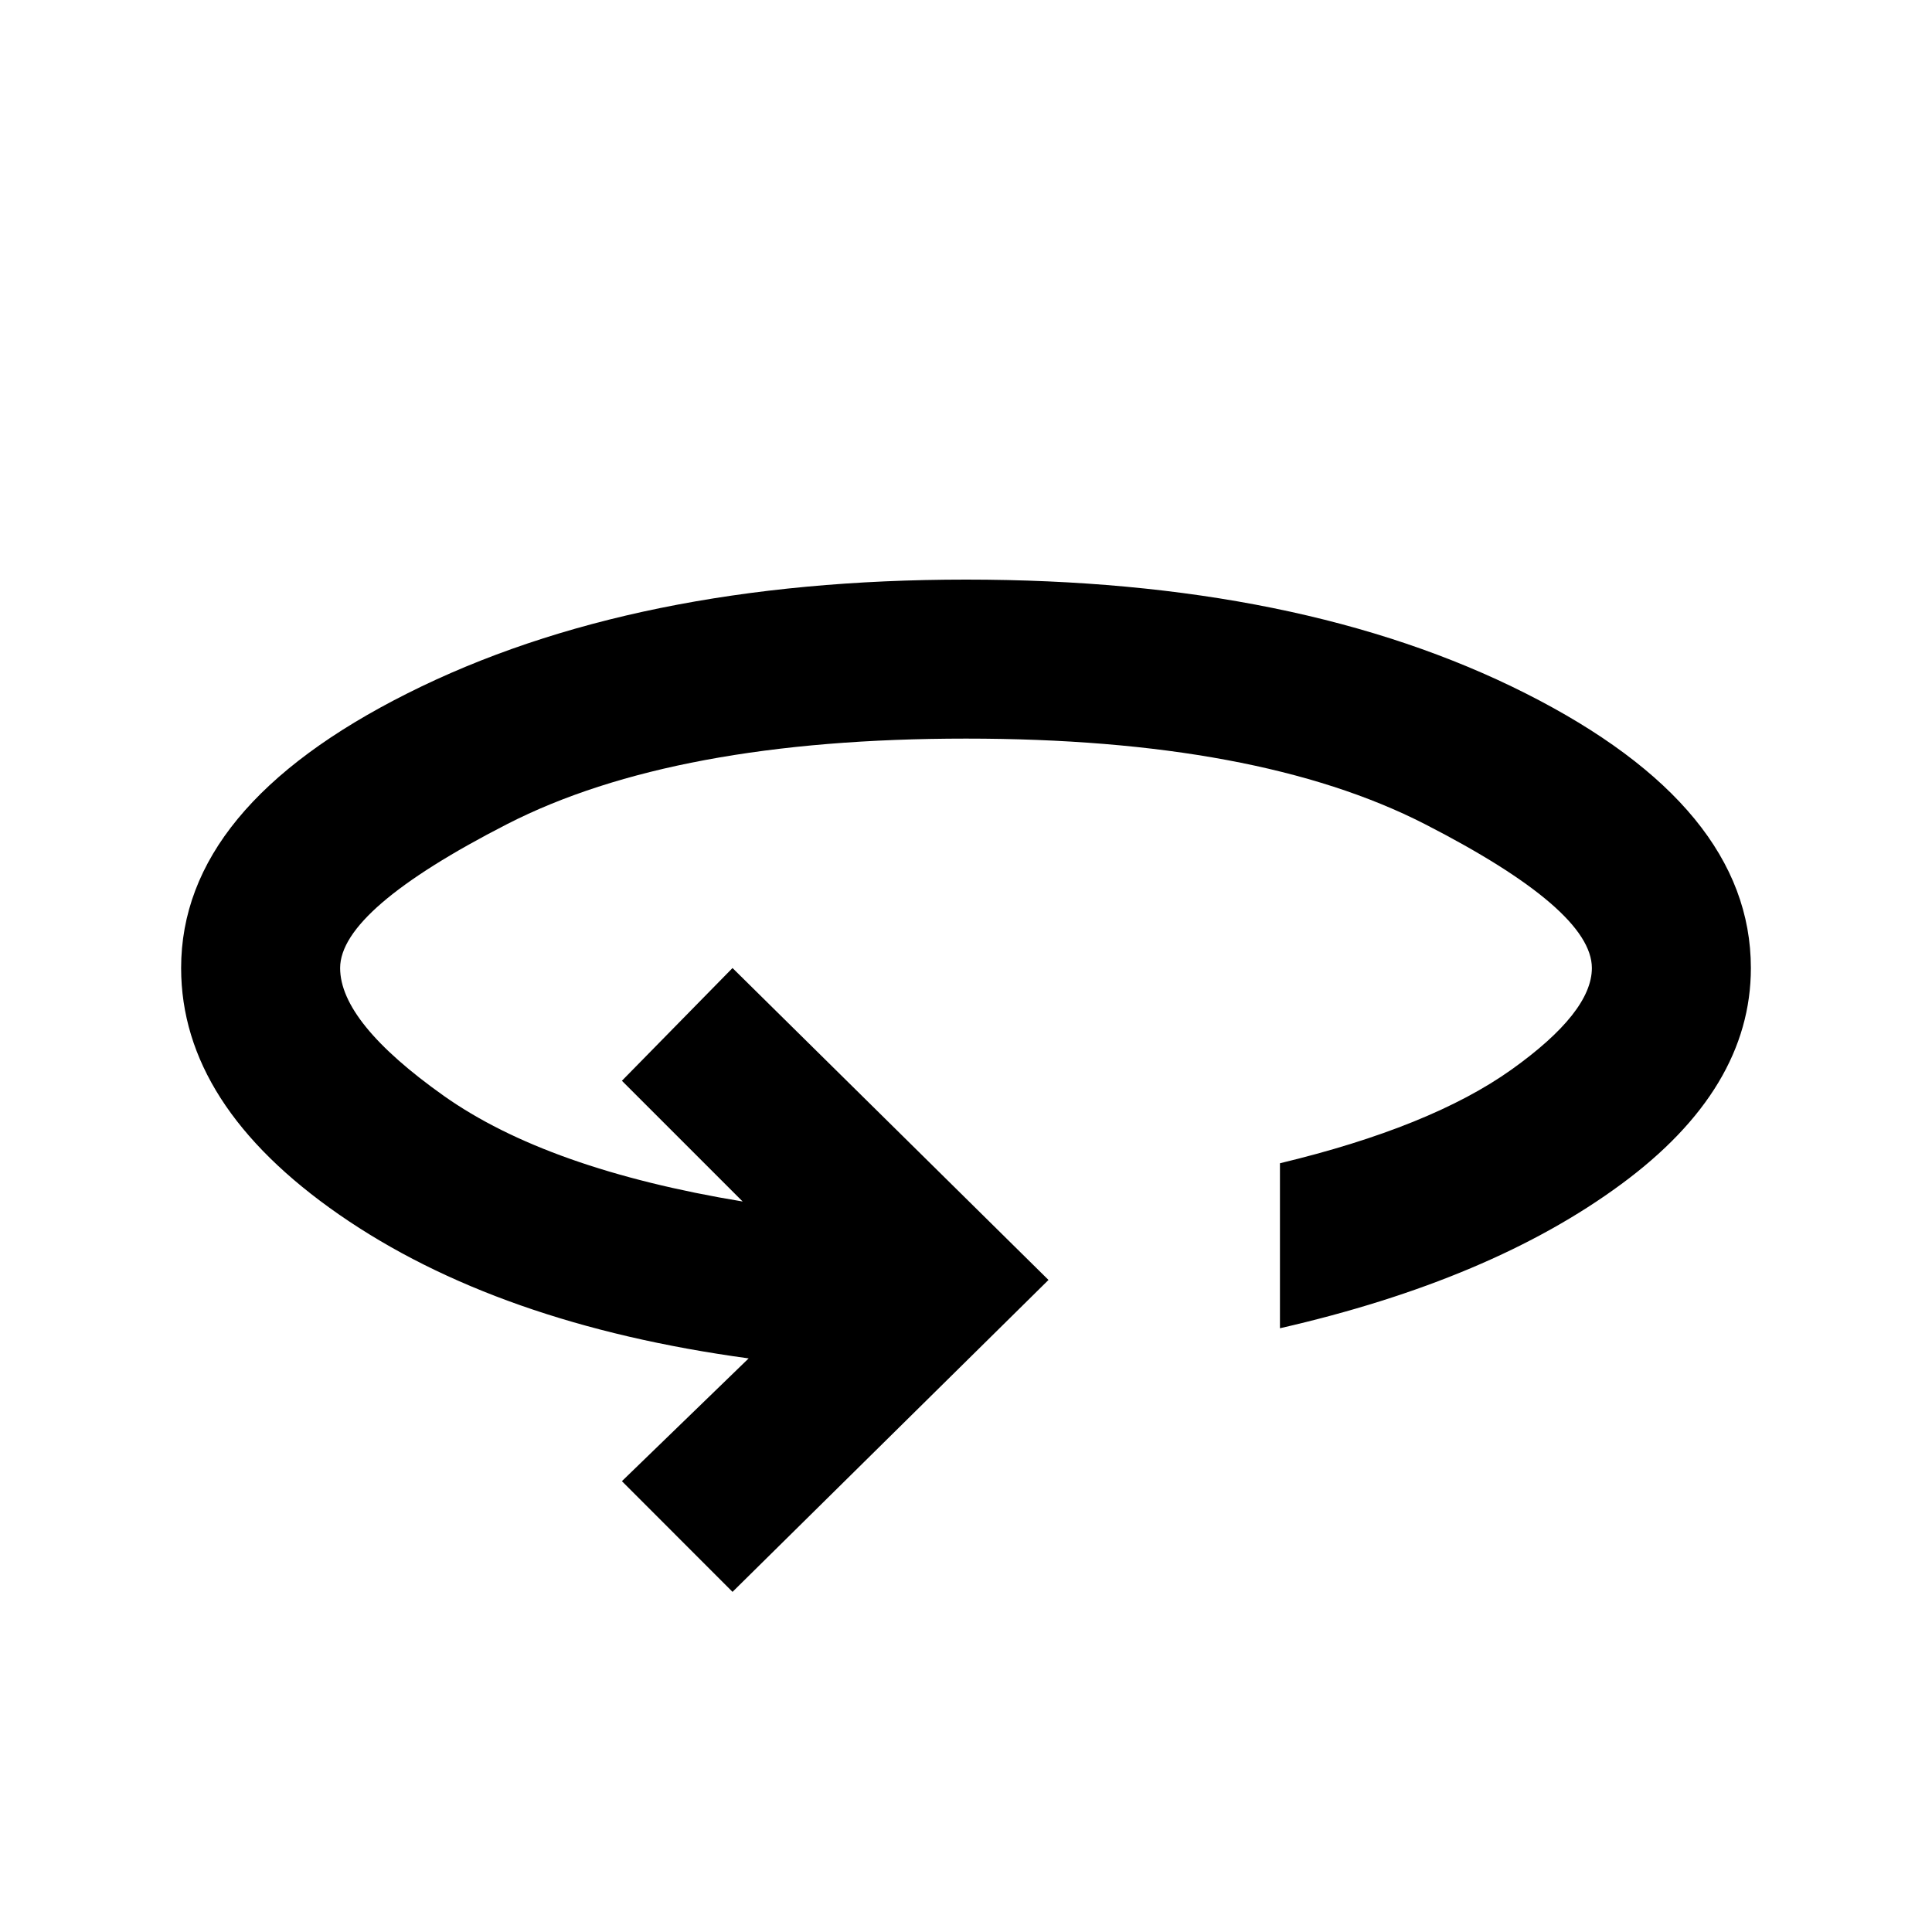 <svg xmlns="http://www.w3.org/2000/svg" height="20" width="20"><path d="M7.583 16.479 6.438 15.333 7.75 14.062Q5.146 13.708 3.51 12.573Q1.875 11.438 1.875 10.021Q1.875 8.354 4.219 7.177Q6.562 6 10 6Q13.458 6 15.792 7.177Q18.125 8.354 18.125 10.021Q18.125 11.271 16.781 12.26Q15.438 13.25 13.25 13.75V12.042Q14.812 11.667 15.646 11.073Q16.479 10.479 16.479 10.021Q16.479 9.417 14.75 8.531Q13.021 7.646 10 7.646Q6.979 7.646 5.25 8.531Q3.521 9.417 3.521 10.021Q3.521 10.583 4.594 11.344Q5.667 12.104 7.688 12.438L6.438 11.188L7.583 10.021L10.854 13.25Z"/></svg>